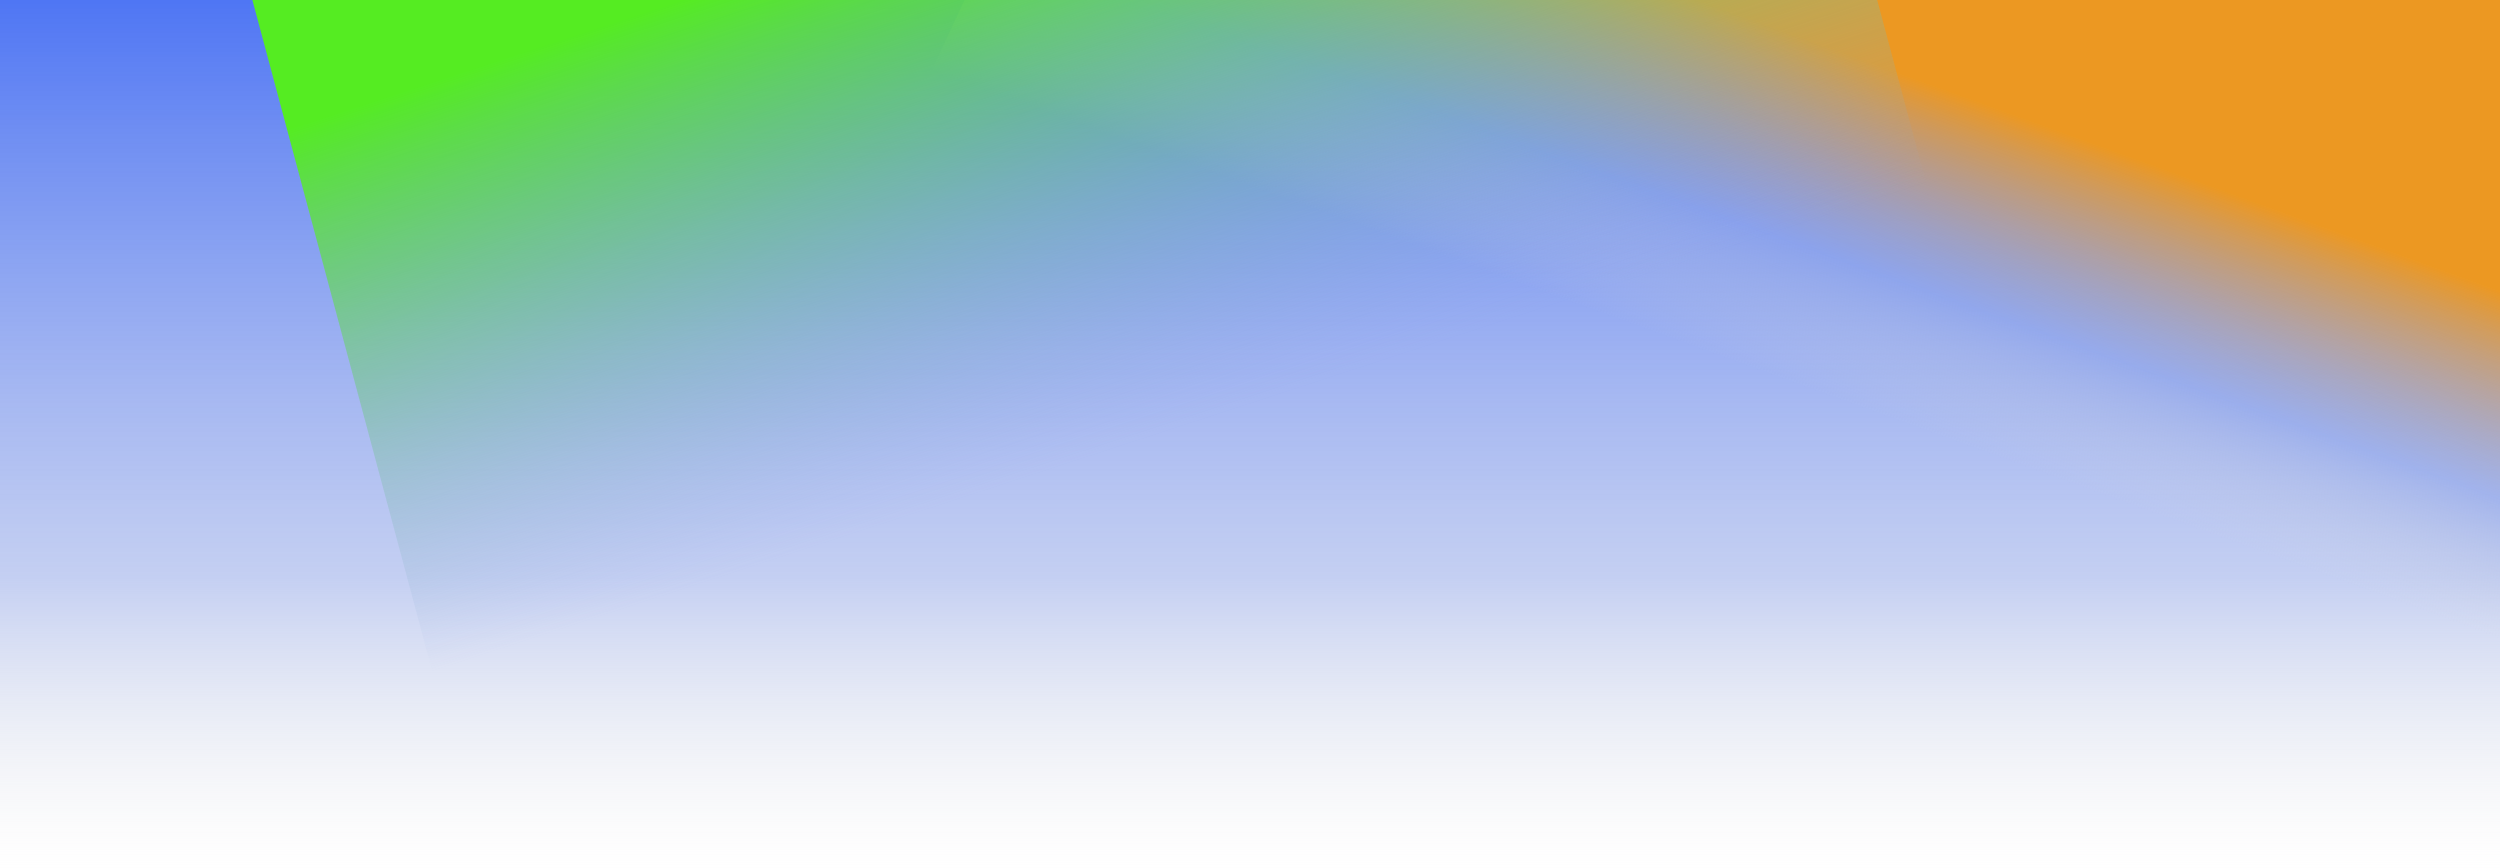 <?xml version="1.0" encoding="UTF-8"?>
<svg width="1440px" height="500px" viewBox="0 0 1440 500" version="1.1" xmlns="http://www.w3.org/2000/svg" xmlns:xlink="http://www.w3.org/1999/xlink">
    <!-- Generator: Sketch 56 (81588) - https://sketch.com -->
    <title>Custom Preset</title>
    <desc>Created with Sketch.</desc>
    <defs>
        <linearGradient x1="50%" y1="0%" x2="50%" y2="100%" id="linearGradient-1">
            <stop stop-color="#4E75F4" offset="0%"></stop>
            <stop stop-color="#8FA4E7" stop-opacity="0.527" offset="66.365%"></stop>
            <stop stop-color="#D8D8D8" stop-opacity="0" offset="100%"></stop>
        </linearGradient>
        <linearGradient x1="48.244%" y1="36.658%" x2="52.118%" y2="62.118%" id="linearGradient-2">
            <stop stop-color="#EC9822" offset="0%"></stop>
            <stop stop-color="#8FA4E7" stop-opacity="0.527" offset="59.844%"></stop>
            <stop stop-color="#D8D8D8" stop-opacity="0" offset="100%"></stop>
        </linearGradient>
        <filter x="-11.4%" y="-19.4%" width="122.8%" height="138.7%" filterUnits="objectBoundingBox" id="filter-3">
            <feGaussianBlur stdDeviation="47" in="SourceGraphic"></feGaussianBlur>
        </filter>
        <linearGradient x1="48.244%" y1="13.283%" x2="52.118%" y2="83.347%" id="linearGradient-4">
            <stop stop-color="#55EC22" offset="0%"></stop>
            <stop stop-color="#8FA4E7" stop-opacity="0" offset="51.806%"></stop>
            <stop stop-color="#D8D8D8" stop-opacity="0" offset="100%"></stop>
        </linearGradient>
        <filter x="-16.3%" y="-16.6%" width="132.5%" height="133.3%" filterUnits="objectBoundingBox" id="filter-5">
            <feGaussianBlur stdDeviation="49" in="SourceGraphic"></feGaussianBlur>
        </filter>
    </defs>
    <g id="Custom-Preset" stroke="none" stroke-width="1" fill="none" fill-rule="evenodd">
        <rect id="Rectangle" fill="url(#linearGradient-1)" x="0" y="0" width="1440" height="500"></rect>
        <rect id="Rectangle" fill="url(#linearGradient-2)" filter="url(#filter-3)" transform="translate(1157.784, 169.737) rotate(25) translate(-1157.784, -169.737) " x="540.284" y="-194.263" width="1235" height="728"></rect>
        <rect id="Rectangle" fill="url(#linearGradient-4)" filter="url(#filter-5)" transform="translate(680.281, 249.946) rotate(-15) translate(-680.281, -249.946) " x="228.281" y="-192.054" width="904" height="884"></rect>
    </g>
</svg>